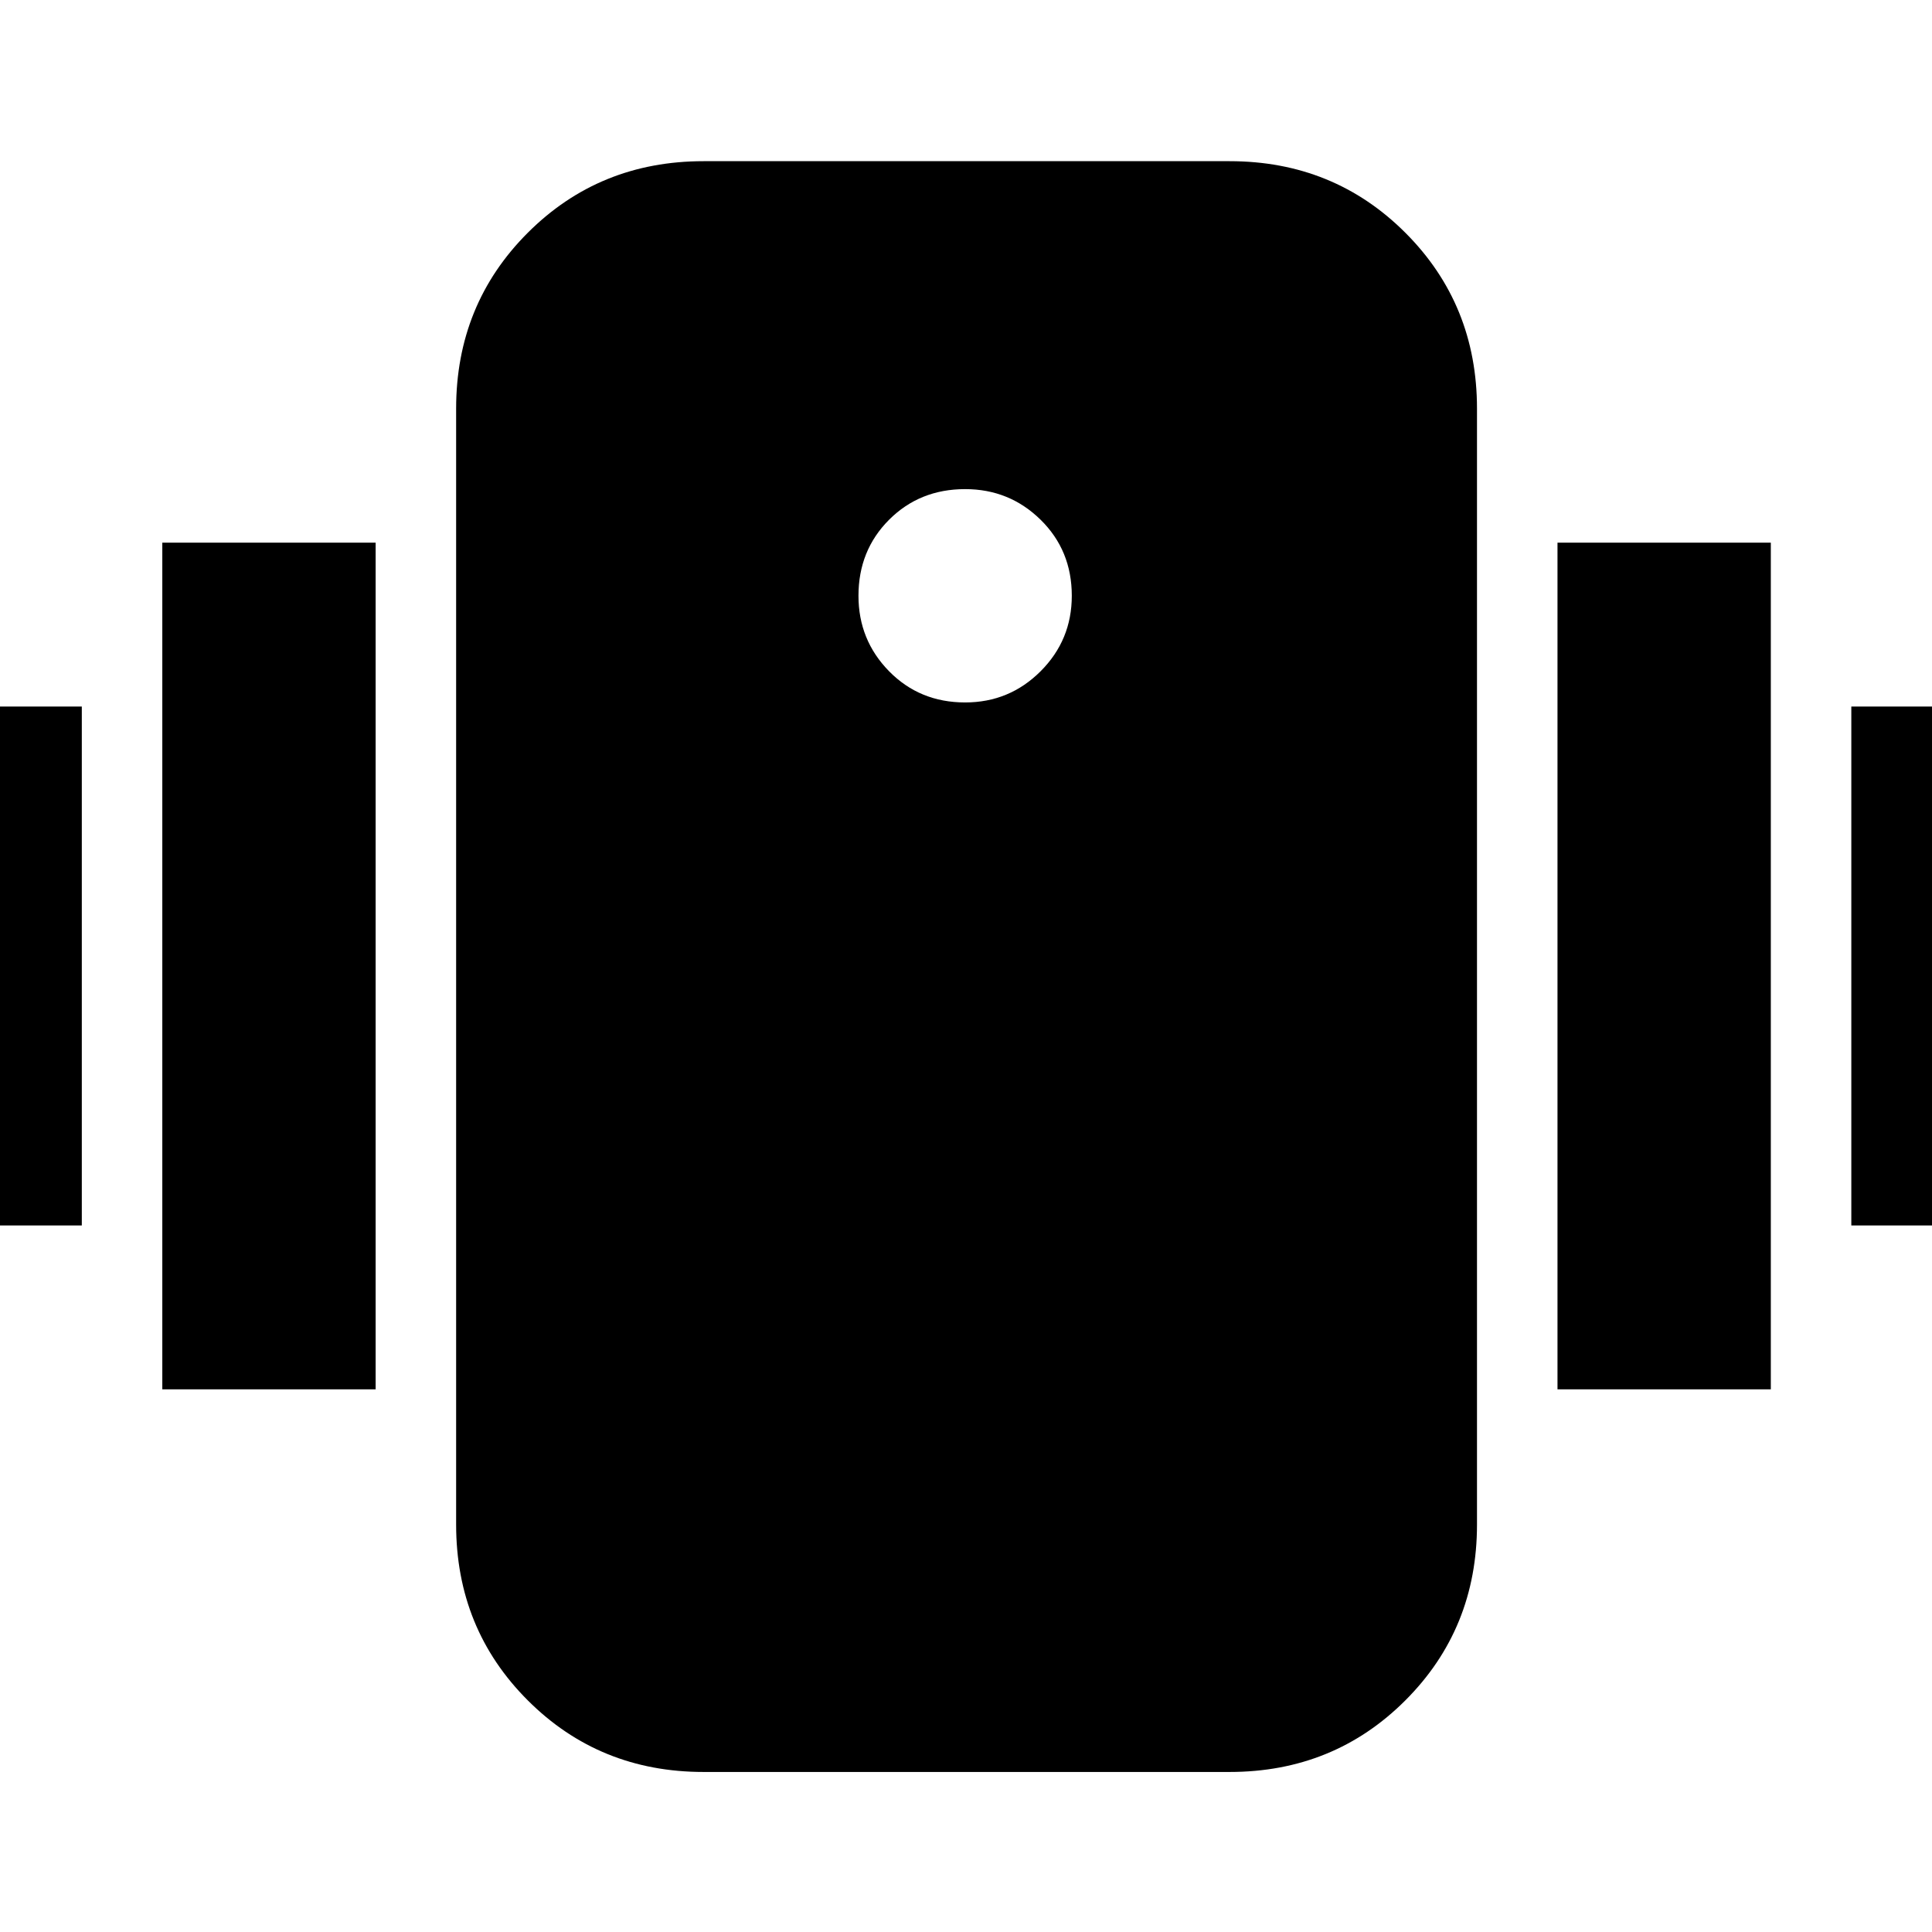 <svg xmlns="http://www.w3.org/2000/svg" height="24" viewBox="0 -960 960 960" width="24"><path d="M349.61-79.52q-51.78 0-87.37-35.59t-35.59-87.37v-554.48q0-51.78 35.59-87.37 35.59-35.58 87.37-35.58h261.35q51.78 0 87.37 35.58 35.58 35.59 35.58 87.37v554.48q0 51.78-35.58 87.37-35.59 35.59-87.37 35.59H349.61Zm129.96-531.44q22 0 37.5-15.5t15.5-37.5q0-22.56-15.5-37.78-15.5-15.22-37.5-15.22-22.57 0-37.79 15.22-15.21 15.22-15.21 37.78 0 22 15.21 37.5 15.22 15.5 37.79 15.5ZM-65.35-351.09v-257.82h106v257.82h-106Zm146 81.44v-420.7h106v420.7h-106Zm839.26-81.44v-257.82h106v257.82h-106Zm-146 81.44v-420.7h106v420.7h-106Z"/></svg>